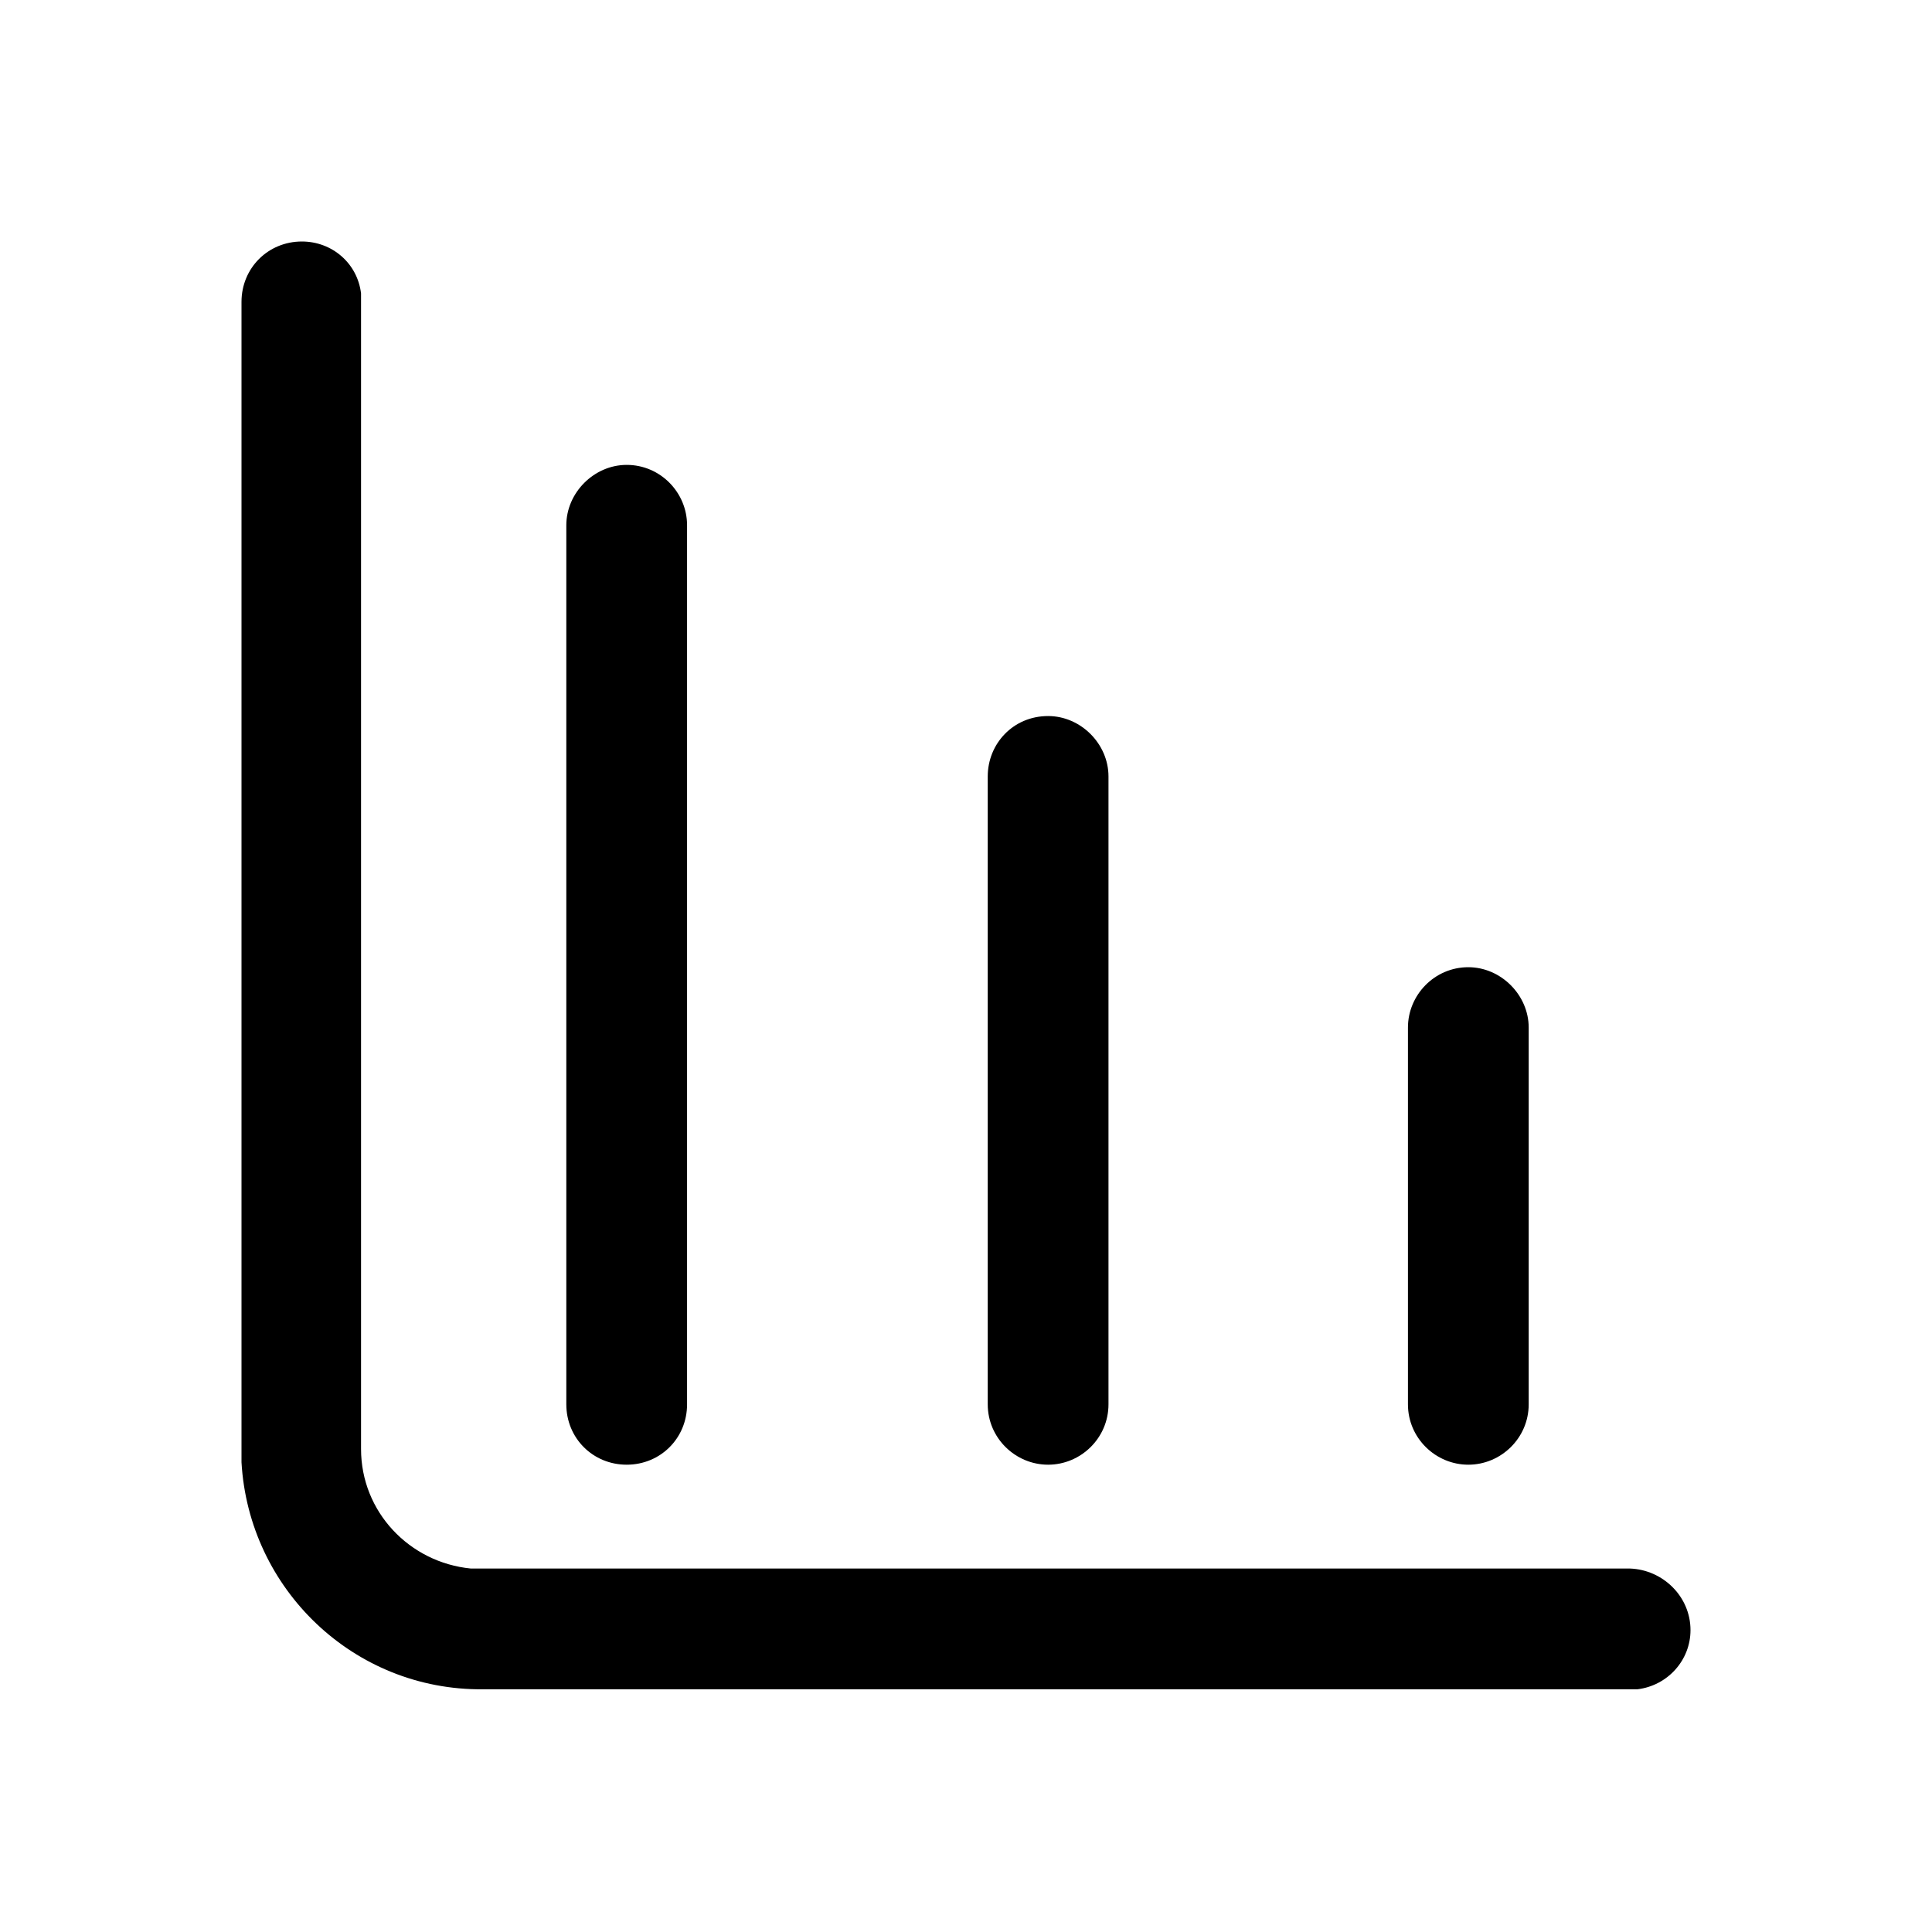 <svg width="16" height="16" viewBox="0 0 16 16" fill="none" xmlns="http://www.w3.org/2000/svg" xmlns:xlink="http://www.w3.org/1999/xlink">
	<desc>
			Created with Pixso.
	</desc>
	<defs>
		<clipPath id="clip225_1095">
			<rect id="指标-index" width="16" height="16" fill="white" fill-opacity="0"/>
		</clipPath>
	</defs>
	<rect id="14#指标|指数-index" width="16" height="16" fill="#FFFFFF" fill-opacity="0"/>
	<g clip-path="url(#clip225_1095)">
		<path id="_矢量-44" d="M2.5 2C2.75 2 2.96 2.18 2.99 2.43L2.99 12C2.99 12.52 3.39 12.94 3.9 12.99L13.5 12.99C13.77 13 14 13.22 14 13.5C14 13.75 13.81 13.96 13.56 13.99L4 13.99C2.93 14 2.06 13.16 2 12.11L2 2.5C2 2.22 2.22 2 2.5 2ZM5.19 3.85C5.47 3.85 5.69 4.08 5.69 4.35L5.69 11.63C5.69 11.91 5.47 12.13 5.19 12.13C4.91 12.13 4.69 11.91 4.69 11.63L4.69 4.35C4.69 4.08 4.92 3.85 5.19 3.85ZM8.68 5.93C8.95 5.93 9.18 6.16 9.18 6.43L9.18 11.63C9.18 11.91 8.95 12.13 8.68 12.13C8.41 12.13 8.18 11.91 8.18 11.63L8.18 6.43C8.18 6.16 8.39 5.93 8.68 5.93ZM12.16 8.01C12.43 8.01 12.66 8.24 12.66 8.51L12.66 11.63C12.66 11.91 12.43 12.13 12.16 12.13C11.89 12.13 11.66 11.91 11.66 11.63L11.66 8.51C11.66 8.24 11.88 8.01 12.16 8.01Z" fill="currentColor" fill-opacity="1" fill-rule="evenodd"/>
	</g>
</svg>

